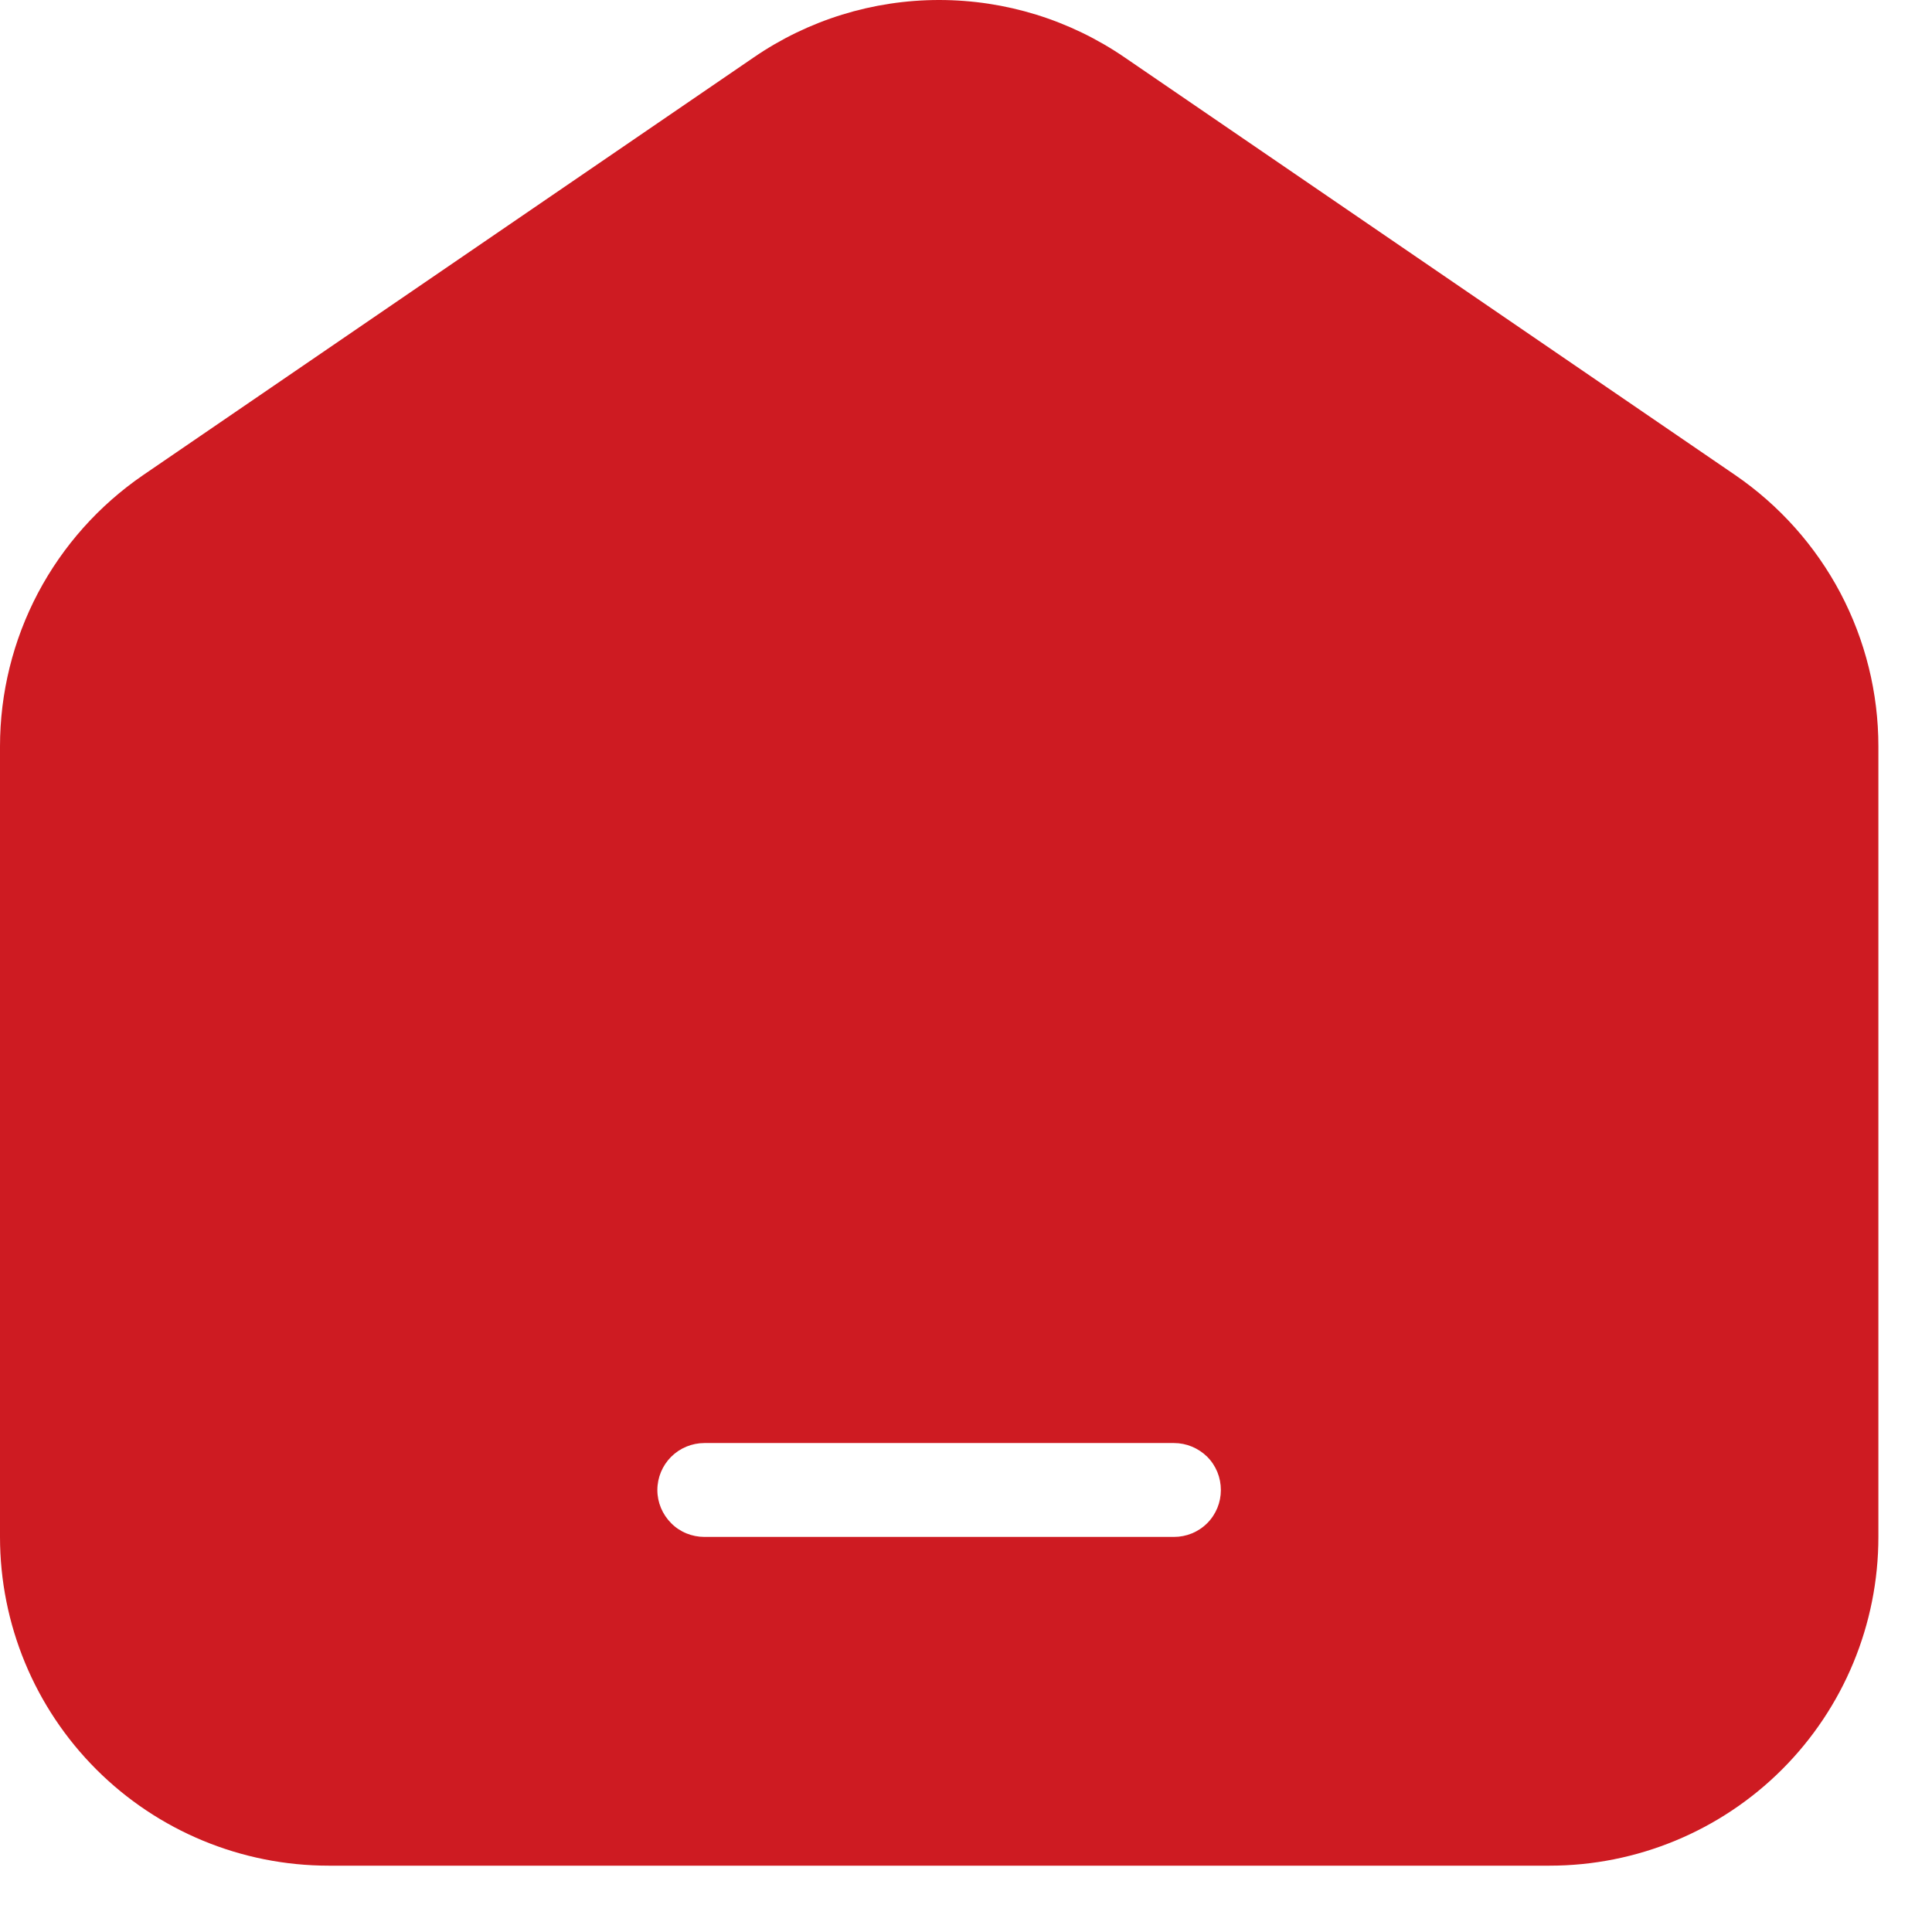 <svg width="12" height="12" viewBox="0 0 12 12" fill="none" xmlns="http://www.w3.org/2000/svg">
<path fill-rule="evenodd" clip-rule="evenodd" d="M4.681 0.357C5.02 0.124 5.422 0 5.833 0C6.245 0 6.646 0.124 6.986 0.357L10.778 2.951C11.052 3.139 11.276 3.39 11.431 3.683C11.586 3.977 11.667 4.304 11.667 4.636V9.546C11.667 10.088 11.452 10.607 11.069 10.99C10.686 11.373 10.166 11.588 9.625 11.588H2.042C1.5 11.588 0.981 11.373 0.598 10.99C0.215 10.607 0 10.088 0 9.546V4.636C8.01175e-05 4.304 0.081 3.977 0.236 3.683C0.391 3.39 0.615 3.139 0.889 2.951L4.681 0.357ZM4.375 8.963C4.298 8.963 4.223 8.994 4.169 9.048C4.114 9.103 4.083 9.177 4.083 9.255C4.083 9.332 4.114 9.406 4.169 9.461C4.223 9.516 4.298 9.546 4.375 9.546H7.292C7.369 9.546 7.443 9.516 7.498 9.461C7.553 9.406 7.583 9.332 7.583 9.255C7.583 9.177 7.553 9.103 7.498 9.048C7.443 8.994 7.369 8.963 7.292 8.963H4.375Z" fill="#CE1B22"/>
</svg>
